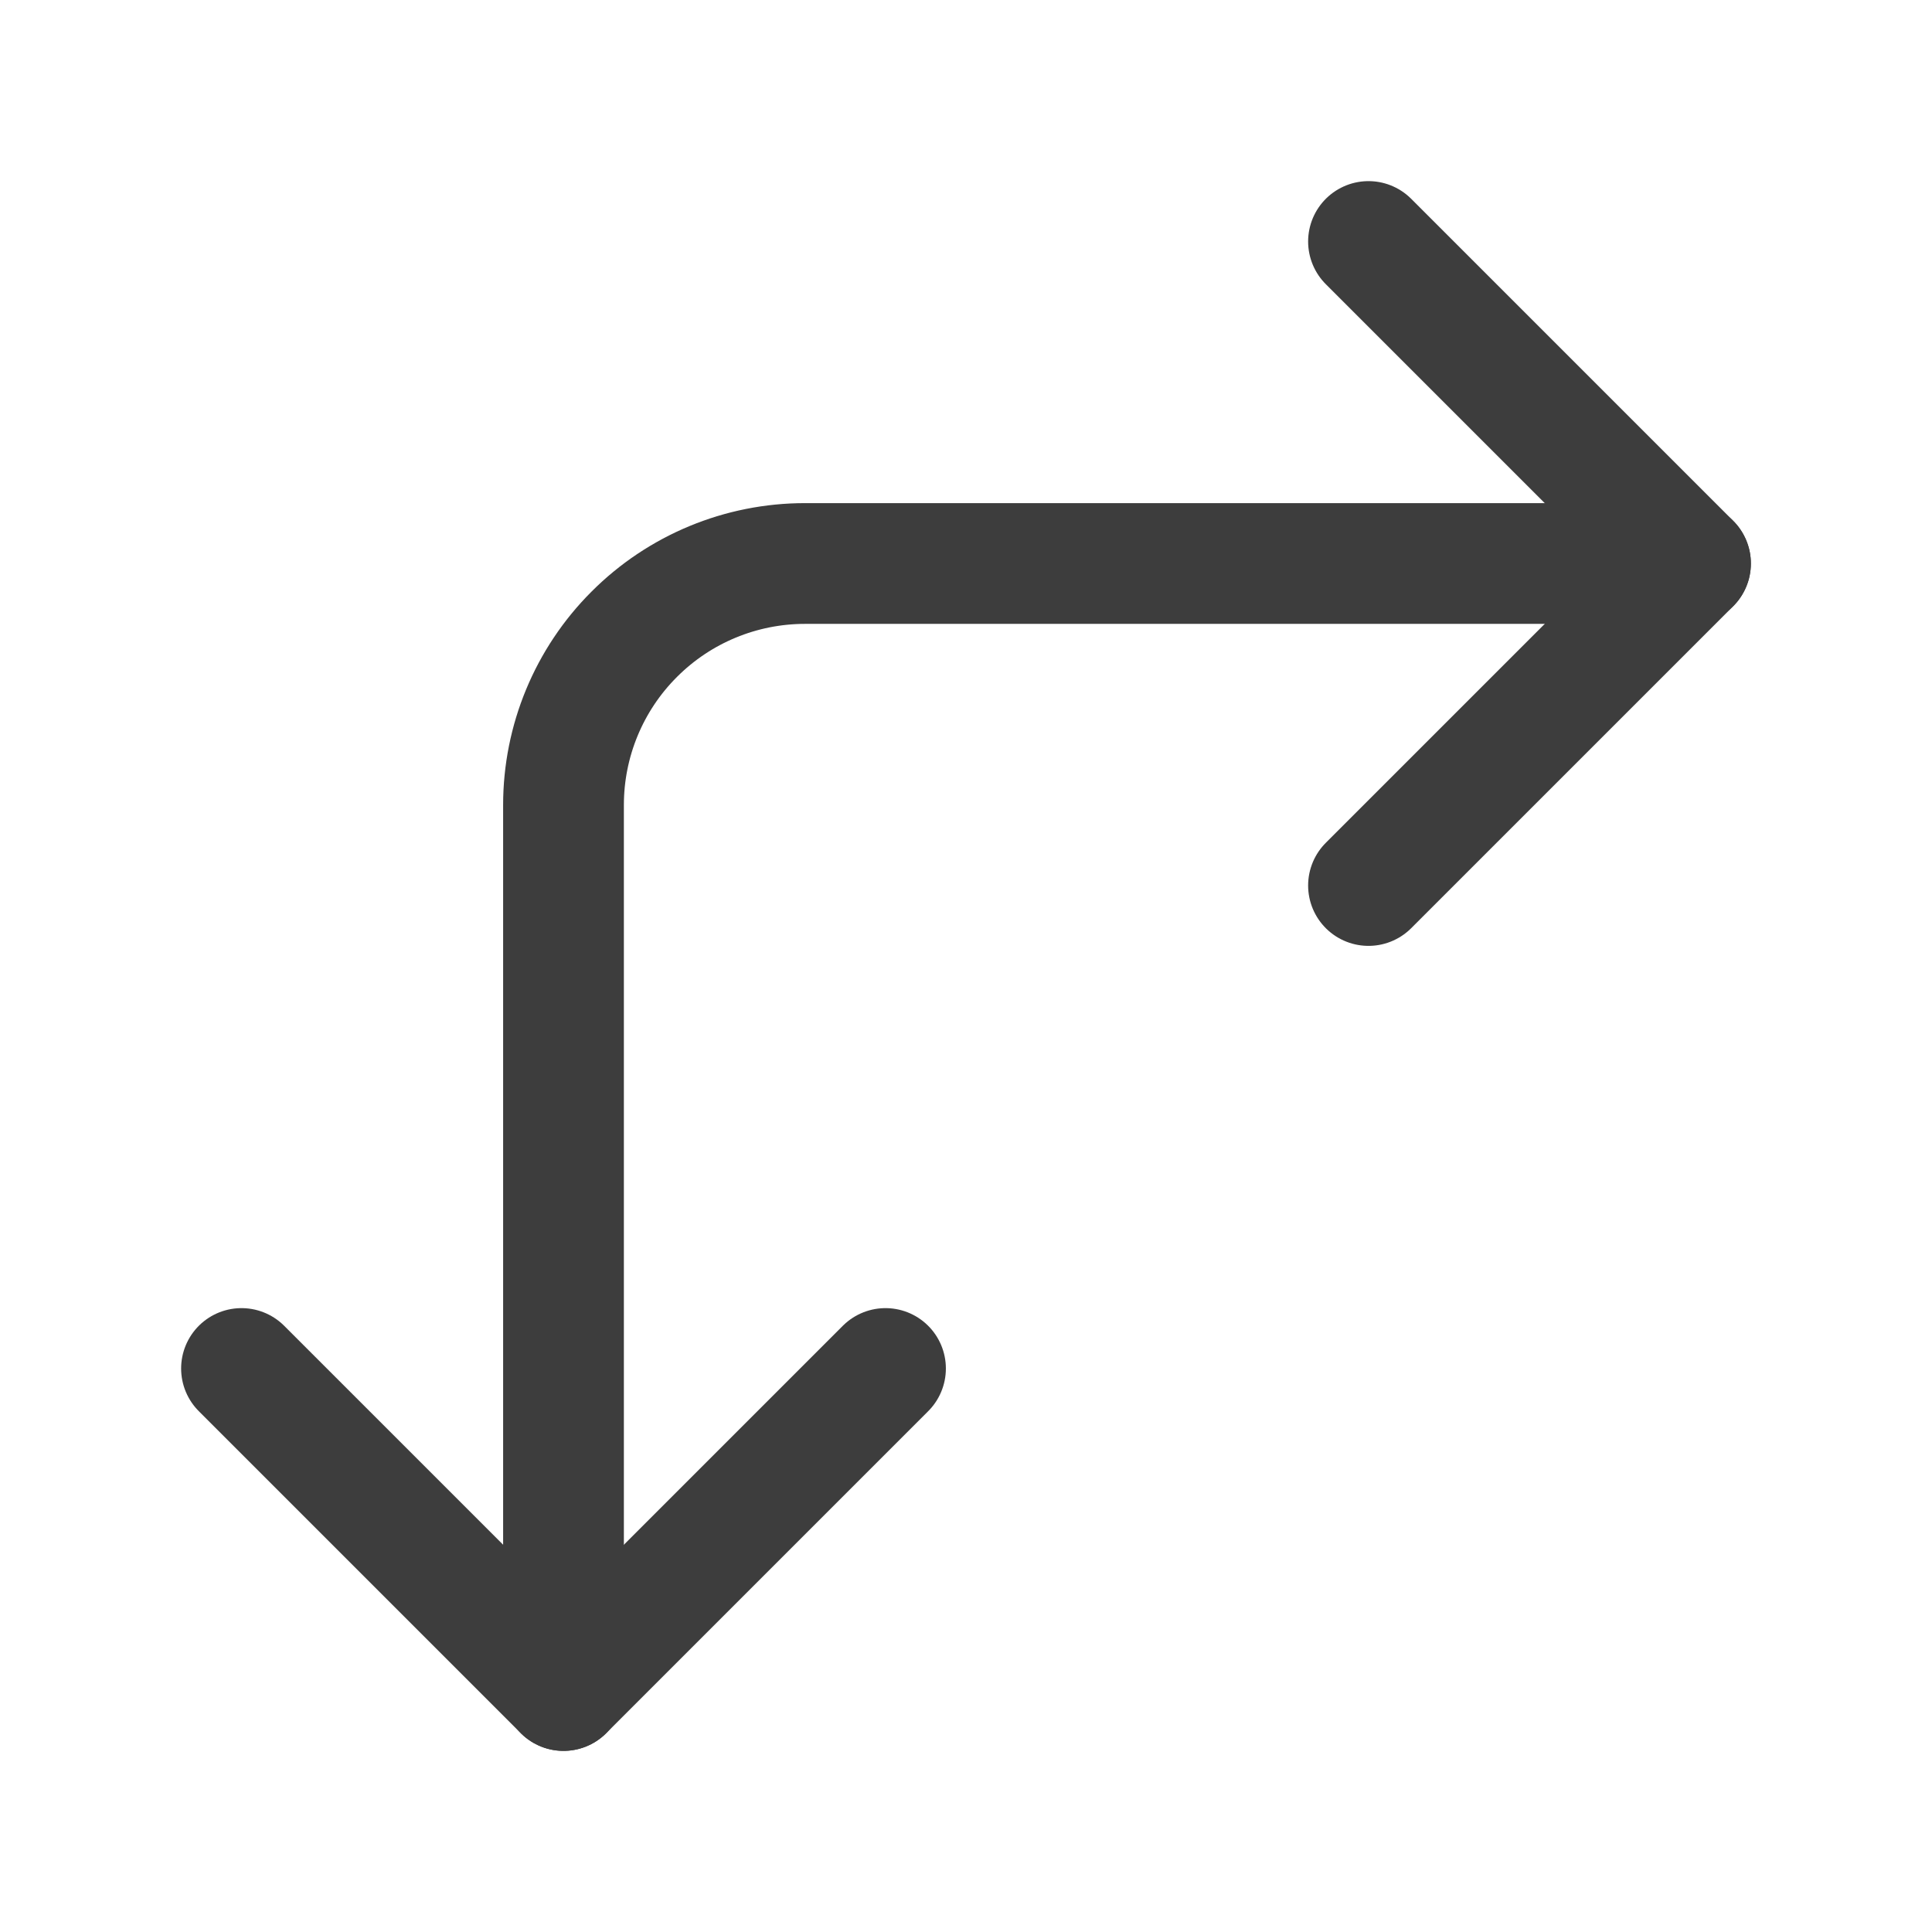 <svg width="24" height="24" viewBox="0 0 24 24" fill="none" xmlns="http://www.w3.org/2000/svg">
<path d="M3 17L7 21L11 17" stroke="#3D3D3D" stroke-width="1.5" stroke-linecap="round" stroke-linejoin="round"/>
<path d="M7 21V10C7 9.204 7.316 8.441 7.879 7.879C8.441 7.316 9.204 7 10 7H21" stroke="#3D3D3D" stroke-width="1.5" stroke-linecap="round" stroke-linejoin="round"/>
<path d="M17 11L21 7L17 3" stroke="#3D3D3D" stroke-width="1.5" stroke-linecap="round" stroke-linejoin="round"/>
</svg>

